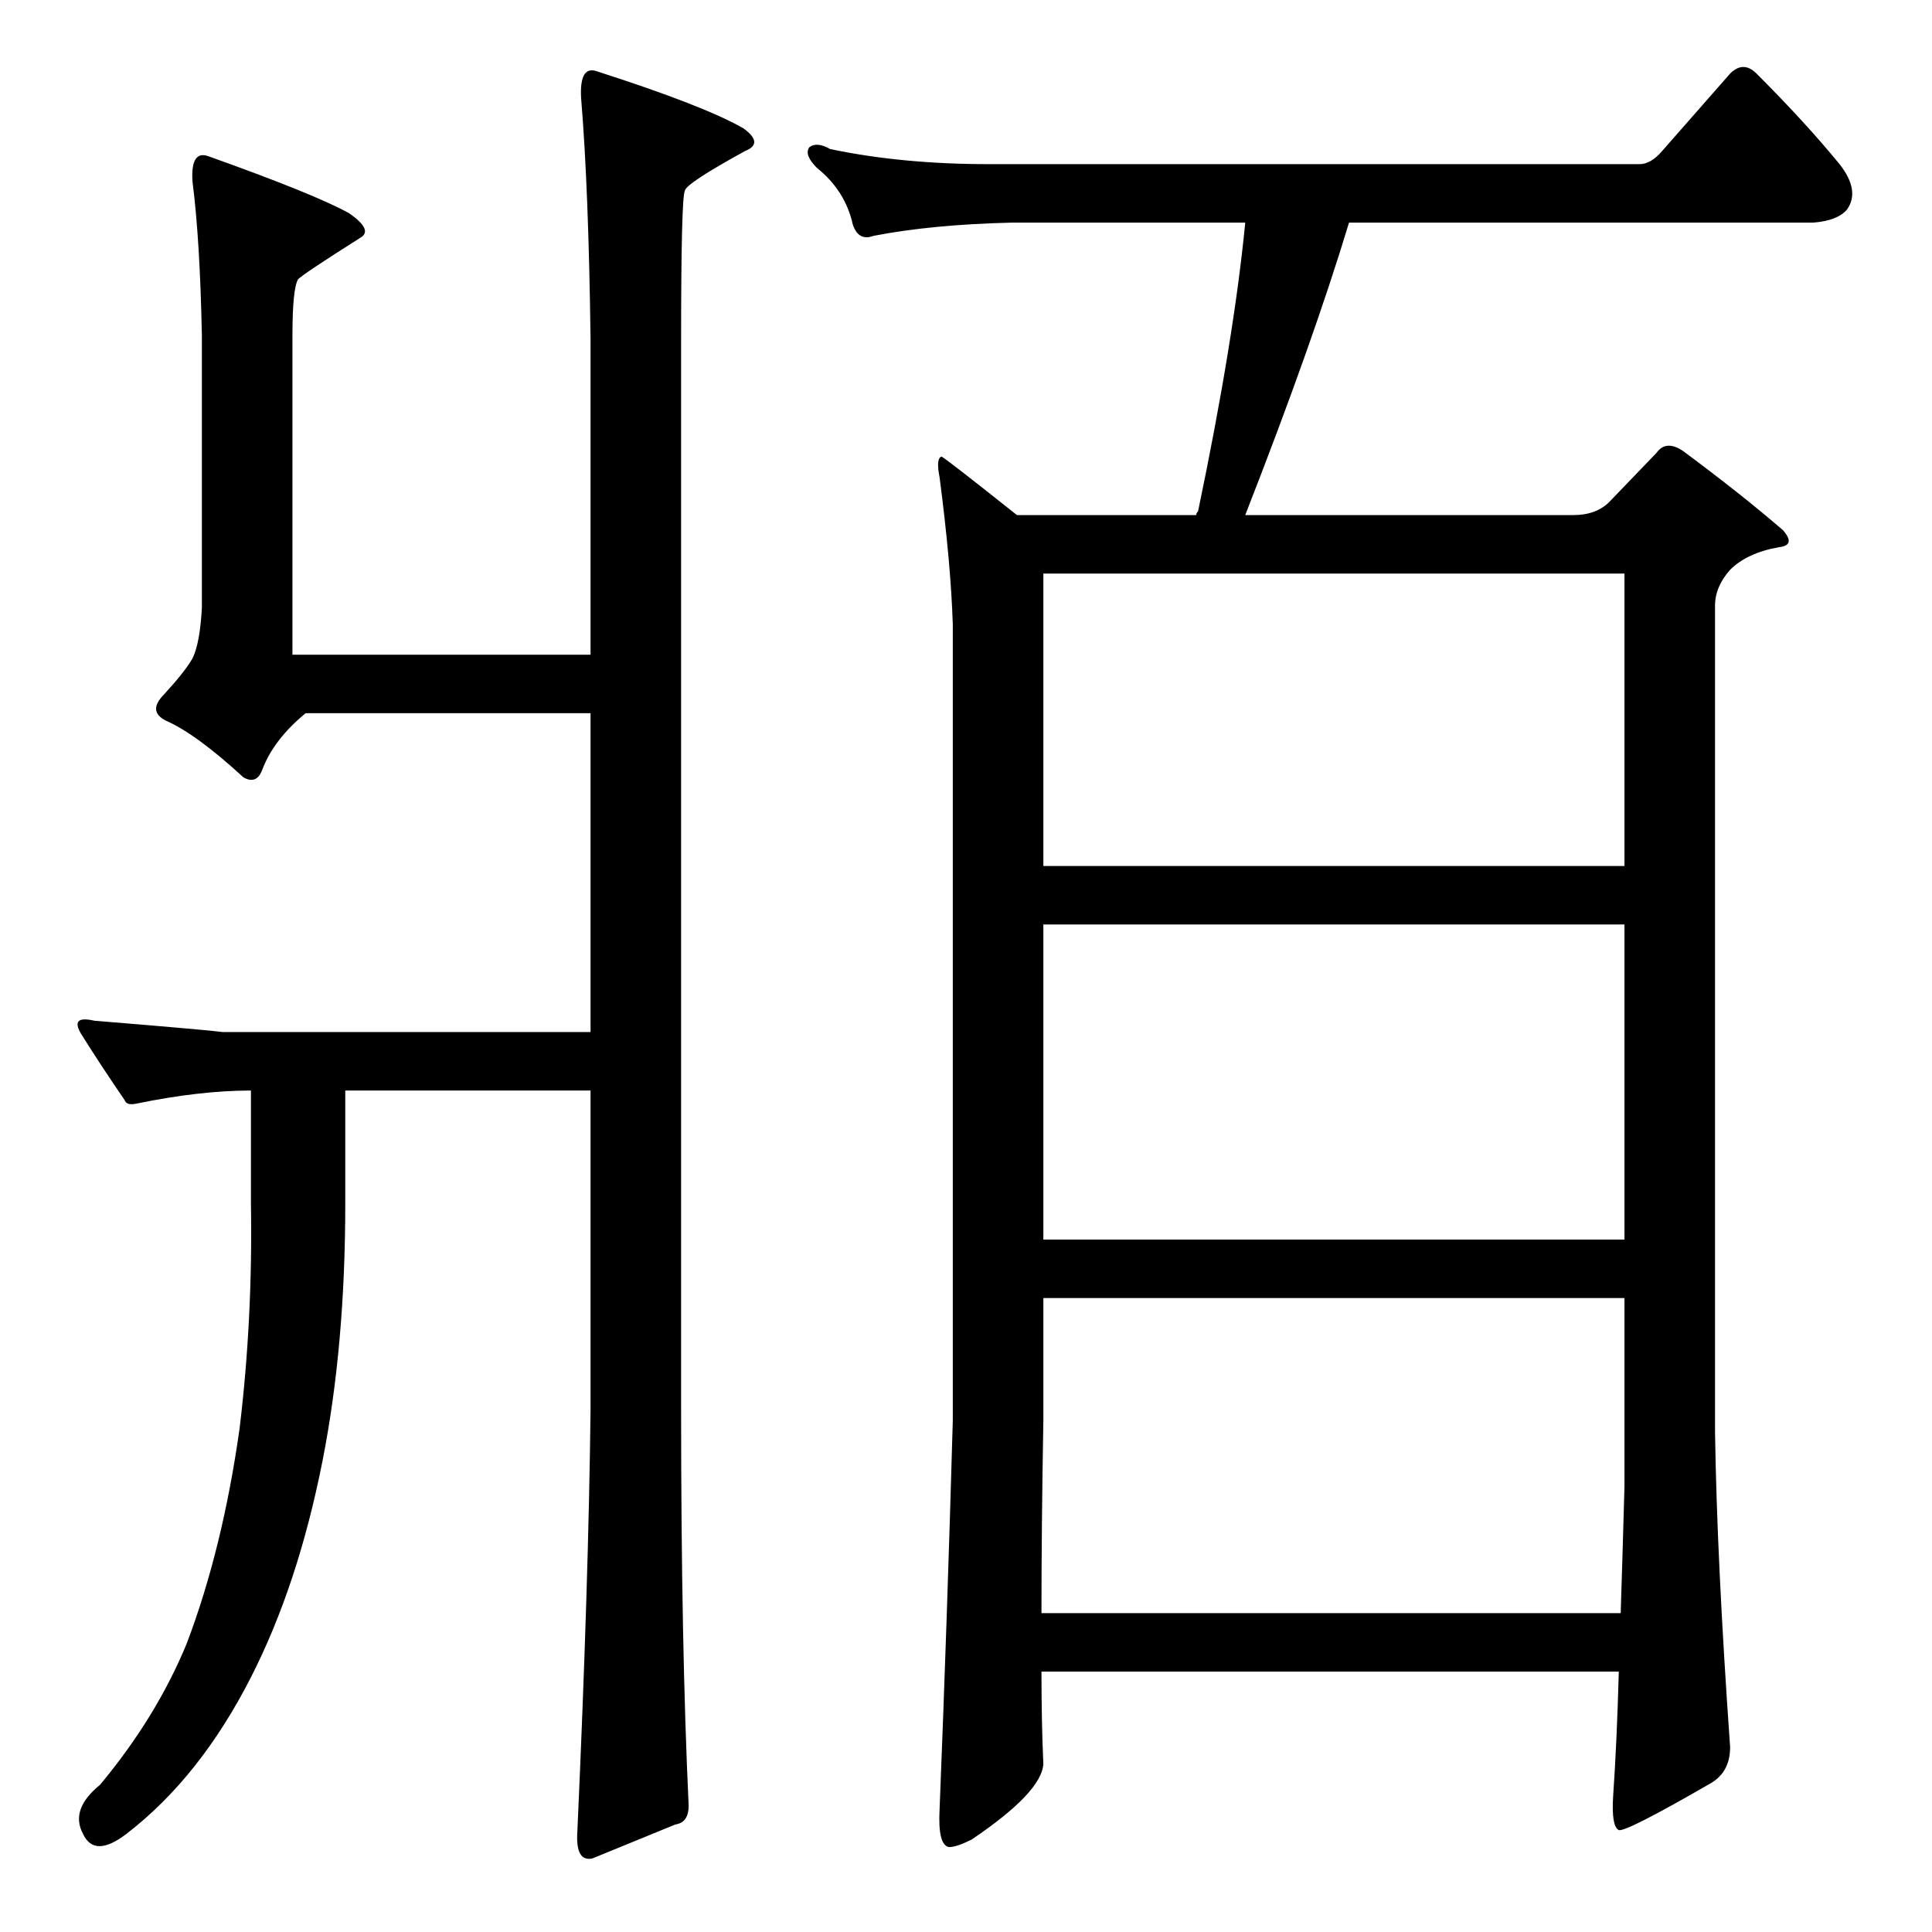 <?xml version="1.0" standalone="no"?>
<!DOCTYPE svg PUBLIC "-//W3C//DTD SVG 1.1//EN" "http://www.w3.org/Graphics/SVG/1.1/DTD/svg11.dtd" >
<svg xmlns="http://www.w3.org/2000/svg" xmlns:xlink="http://www.w3.org/1999/xlink" version="1.1" viewBox="0 -205 1024 1024">
  <g transform="matrix(1 0 0 -1 0 819)">
   <path fill="currentColor"
d="M365 67q0 -9 -7 -10l-44 -18q-9 -2 -8 14q6 133 7 224v169h-130v-60q0 -75 -12 -136q-13 -66 -38 -115q-27 -53 -66 -83q-17 -13 -23 0q-7 13 9 26q30 36 46 75q19 50 28 114q7 58 6 119v60q-27 0 -61 -7q-5 -1 -6 2q-13 19 -23 35q-6 10 7 7q61 -5 68 -6h195v169h-151
q-17 -14 -23 -30q-3 -8 -10 -4q-25 23 -41 30q-10 5 -1 14q11 12 15 19q4 8 5 27v144q-1 51 -5 82q-1 17 9 13q56 -20 74 -30q13 -9 6 -13q-30 -19 -33 -22q-3 -5 -3 -30v-169h158v167q-1 80 -5 128q-1 18 9 14q56 -18 77 -30q11 -8 1 -12q-31 -17 -32 -21q-2 -4 -2 -79
v-567q0 -125 4 -210zM552 138q0 -27 1 -49q-1 -15 -38 -40q-8 -4 -12 -4q-6 1 -5 20q4 100 7 206v422q-1 32 -7 78q-2 10 1 11q1 0 40 -31h95q0 1 1 2q19 91 25 153h-124q-42 -1 -73 -7q-8 -3 -11 6q-4 18 -19 30q-7 7 -4 11q4 3 11 -1q38 -8 84 -8h345q6 0 12 7l36 41
q7 7 14 0q26 -26 44 -48q11 -14 4 -24q-5 -6 -18 -7h-246q-19 -63 -55 -155h174q12 0 19 7l25 26q5 7 14 1q31 -23 53 -42q7 -8 -2 -9q-17 -3 -26 -12q-8 -9 -8 -19v-438q1 -68 8 -167q0 -13 -10 -19q-45 -26 -49 -25q-4 2 -3 18q2 29 3 66h-306zM552 169h307q1 31 2 67v100
h-308v-65q-1 -56 -1 -102zM553 367h308v167h-308v-167zM553 565h308v155h-308v-155z" />
  </g>

</svg>
